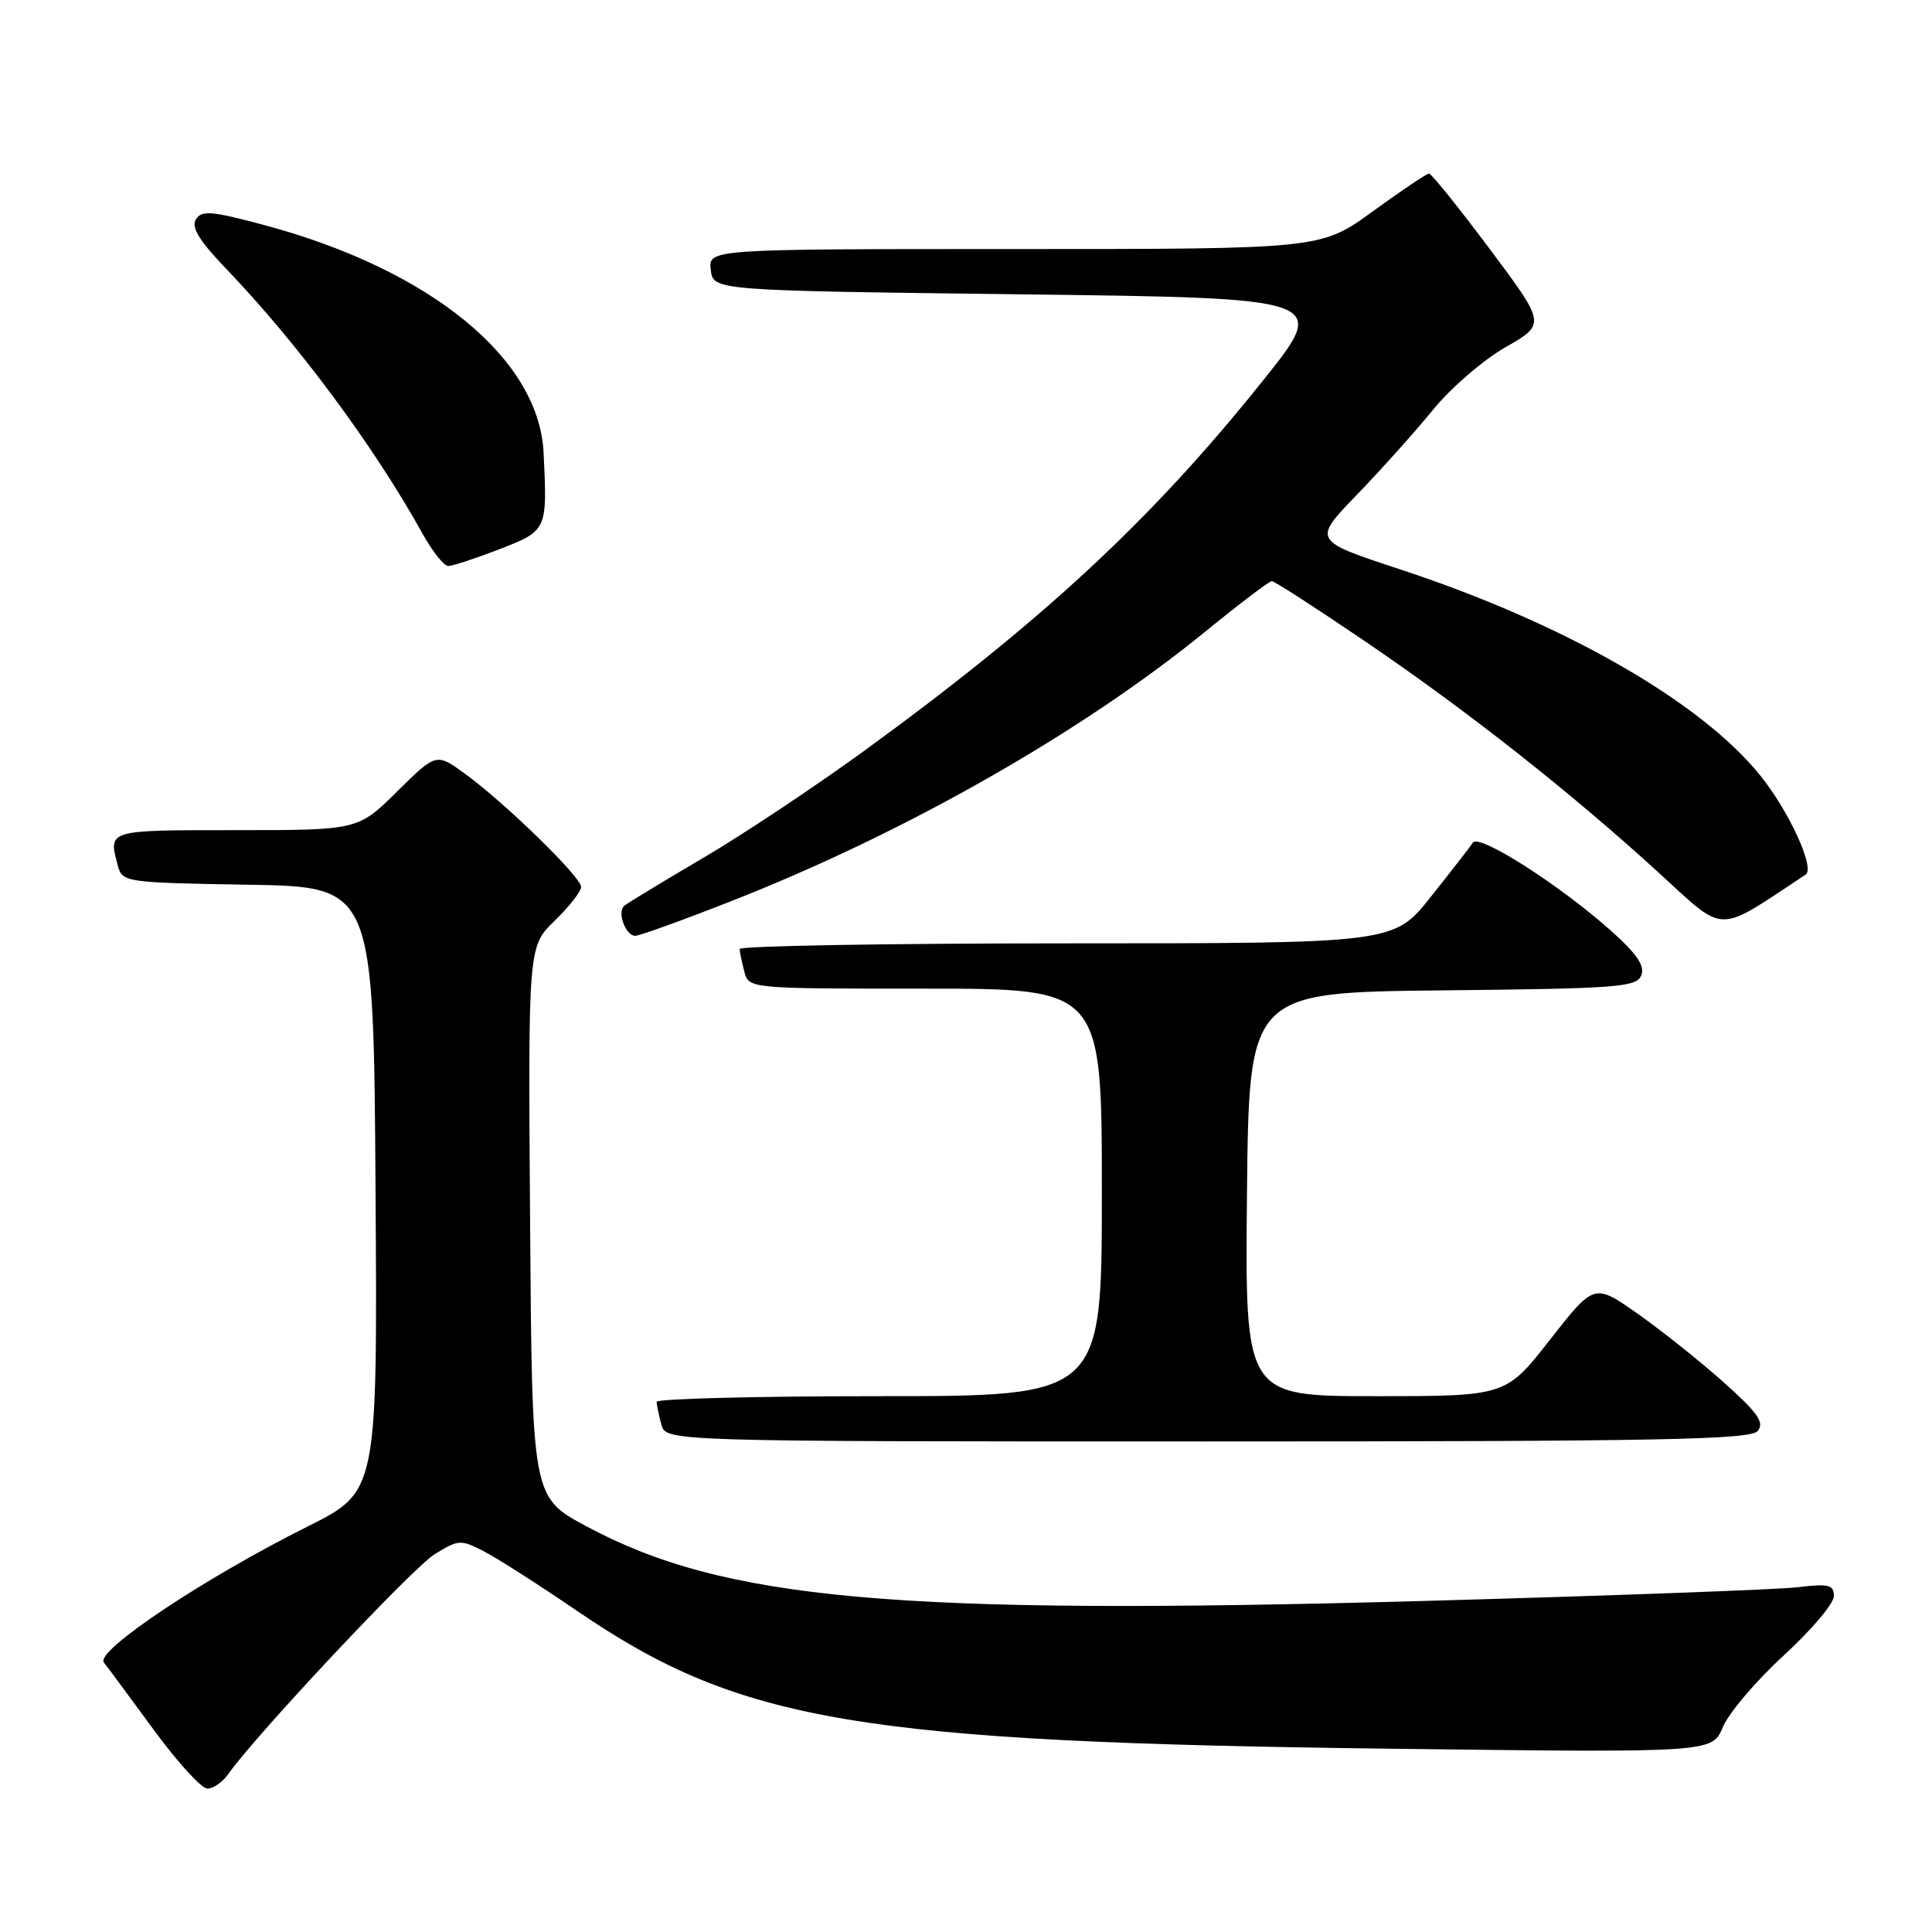 <?xml version="1.0" encoding="UTF-8" standalone="no"?>
<!DOCTYPE svg PUBLIC "-//W3C//DTD SVG 1.1//EN" "http://www.w3.org/Graphics/SVG/1.1/DTD/svg11.dtd" >
<svg xmlns="http://www.w3.org/2000/svg" xmlns:xlink="http://www.w3.org/1999/xlink" version="1.1" viewBox="0 0 256 256">
 <g >
 <path fill="currentColor"
d=" M 30.21 235.12 C 33.79 230.00 54.68 207.74 57.58 205.95 C 60.75 203.99 61.05 203.97 64.14 205.57 C 65.92 206.49 71.47 210.04 76.46 213.45 C 98.08 228.21 113.71 230.85 184.69 231.72 C 226.87 232.24 226.87 232.24 228.29 228.84 C 229.08 226.97 232.70 222.70 236.36 219.35 C 240.01 216.00 243.00 212.47 243.00 211.50 C 243.00 209.99 242.34 209.82 238.25 210.31 C 235.64 210.63 213.25 211.45 188.49 212.14 C 118.67 214.07 95.92 212.04 77.66 202.22 C 70.50 198.37 70.50 198.37 70.24 161.89 C 69.98 125.42 69.98 125.42 73.49 122.01 C 75.42 120.14 77.00 118.12 77.00 117.52 C 77.00 116.21 67.01 106.47 61.66 102.56 C 57.81 99.75 57.81 99.75 52.62 104.88 C 47.44 110.00 47.44 110.00 31.22 110.00 C 14.09 110.00 14.34 109.93 15.62 114.73 C 16.21 116.90 16.61 116.96 32.86 117.23 C 49.50 117.50 49.50 117.50 49.76 157.57 C 50.02 197.64 50.02 197.64 40.76 202.27 C 27.03 209.13 12.58 218.77 13.76 220.28 C 14.29 220.95 17.27 224.99 20.40 229.25 C 23.52 233.51 26.71 237.00 27.48 237.00 C 28.25 237.00 29.48 236.15 30.21 235.12 Z  M 232.91 189.61 C 233.83 188.49 232.93 187.21 228.36 183.13 C 225.22 180.33 220.08 176.24 216.95 174.04 C 211.24 170.04 211.24 170.04 205.38 177.52 C 199.53 185.00 199.53 185.00 182.25 185.00 C 164.97 185.00 164.97 185.00 165.23 158.25 C 165.50 131.50 165.50 131.50 191.15 131.23 C 214.41 130.99 216.86 130.81 217.48 129.23 C 217.98 127.96 216.87 126.35 213.33 123.21 C 206.50 117.15 195.97 110.45 195.17 111.65 C 194.80 112.20 192.30 115.43 189.60 118.82 C 184.70 125.00 184.70 125.00 141.35 125.00 C 117.51 125.00 98.01 125.34 98.01 125.75 C 98.02 126.16 98.30 127.51 98.63 128.75 C 99.23 131.00 99.23 131.00 122.62 131.00 C 146.00 131.00 146.00 131.00 146.00 158.00 C 146.00 185.00 146.00 185.00 116.50 185.00 C 100.28 185.00 87.01 185.34 87.01 185.75 C 87.02 186.16 87.30 187.51 87.63 188.75 C 88.23 191.00 88.23 191.00 159.99 191.00 C 220.07 191.00 231.94 190.77 232.91 189.61 Z  M 96.60 119.52 C 119.67 110.50 143.22 97.13 159.71 83.69 C 164.22 80.01 168.19 77.00 168.52 77.00 C 168.86 77.00 174.39 80.57 180.82 84.94 C 194.41 94.17 208.09 104.95 219.77 115.62 C 228.79 123.85 227.25 123.83 239.27 115.88 C 240.52 115.04 237.05 107.47 233.24 102.75 C 225.33 92.94 207.24 82.59 185.51 75.44 C 173.93 71.63 173.93 71.63 179.79 65.56 C 183.01 62.23 187.56 57.15 189.89 54.29 C 192.22 51.42 196.53 47.70 199.48 46.01 C 204.84 42.95 204.84 42.95 197.38 32.97 C 193.28 27.49 189.67 23.00 189.35 23.00 C 189.04 23.00 185.69 25.25 181.91 28.00 C 175.03 33.00 175.03 33.00 134.45 33.00 C 93.87 33.00 93.87 33.00 94.18 35.75 C 94.50 38.50 94.50 38.50 135.30 39.00 C 176.11 39.50 176.11 39.50 167.30 50.49 C 152.58 68.89 138.21 82.22 114.62 99.41 C 108.08 104.17 98.41 110.61 93.12 113.71 C 87.83 116.82 83.15 119.66 82.72 120.02 C 81.73 120.84 82.89 124.00 84.18 124.00 C 84.72 124.00 90.31 121.99 96.60 119.52 Z  M 66.21 72.76 C 72.51 70.31 72.53 70.27 72.03 60.00 C 71.43 47.48 56.97 35.70 34.97 29.81 C 28.03 27.95 26.71 27.84 25.96 29.07 C 25.31 30.10 26.39 31.88 29.86 35.50 C 39.46 45.50 49.56 59.12 56.01 70.75 C 57.31 73.09 58.83 75.00 59.39 75.00 C 59.96 75.00 63.03 73.99 66.21 72.76 Z "/>
</g>
</svg>